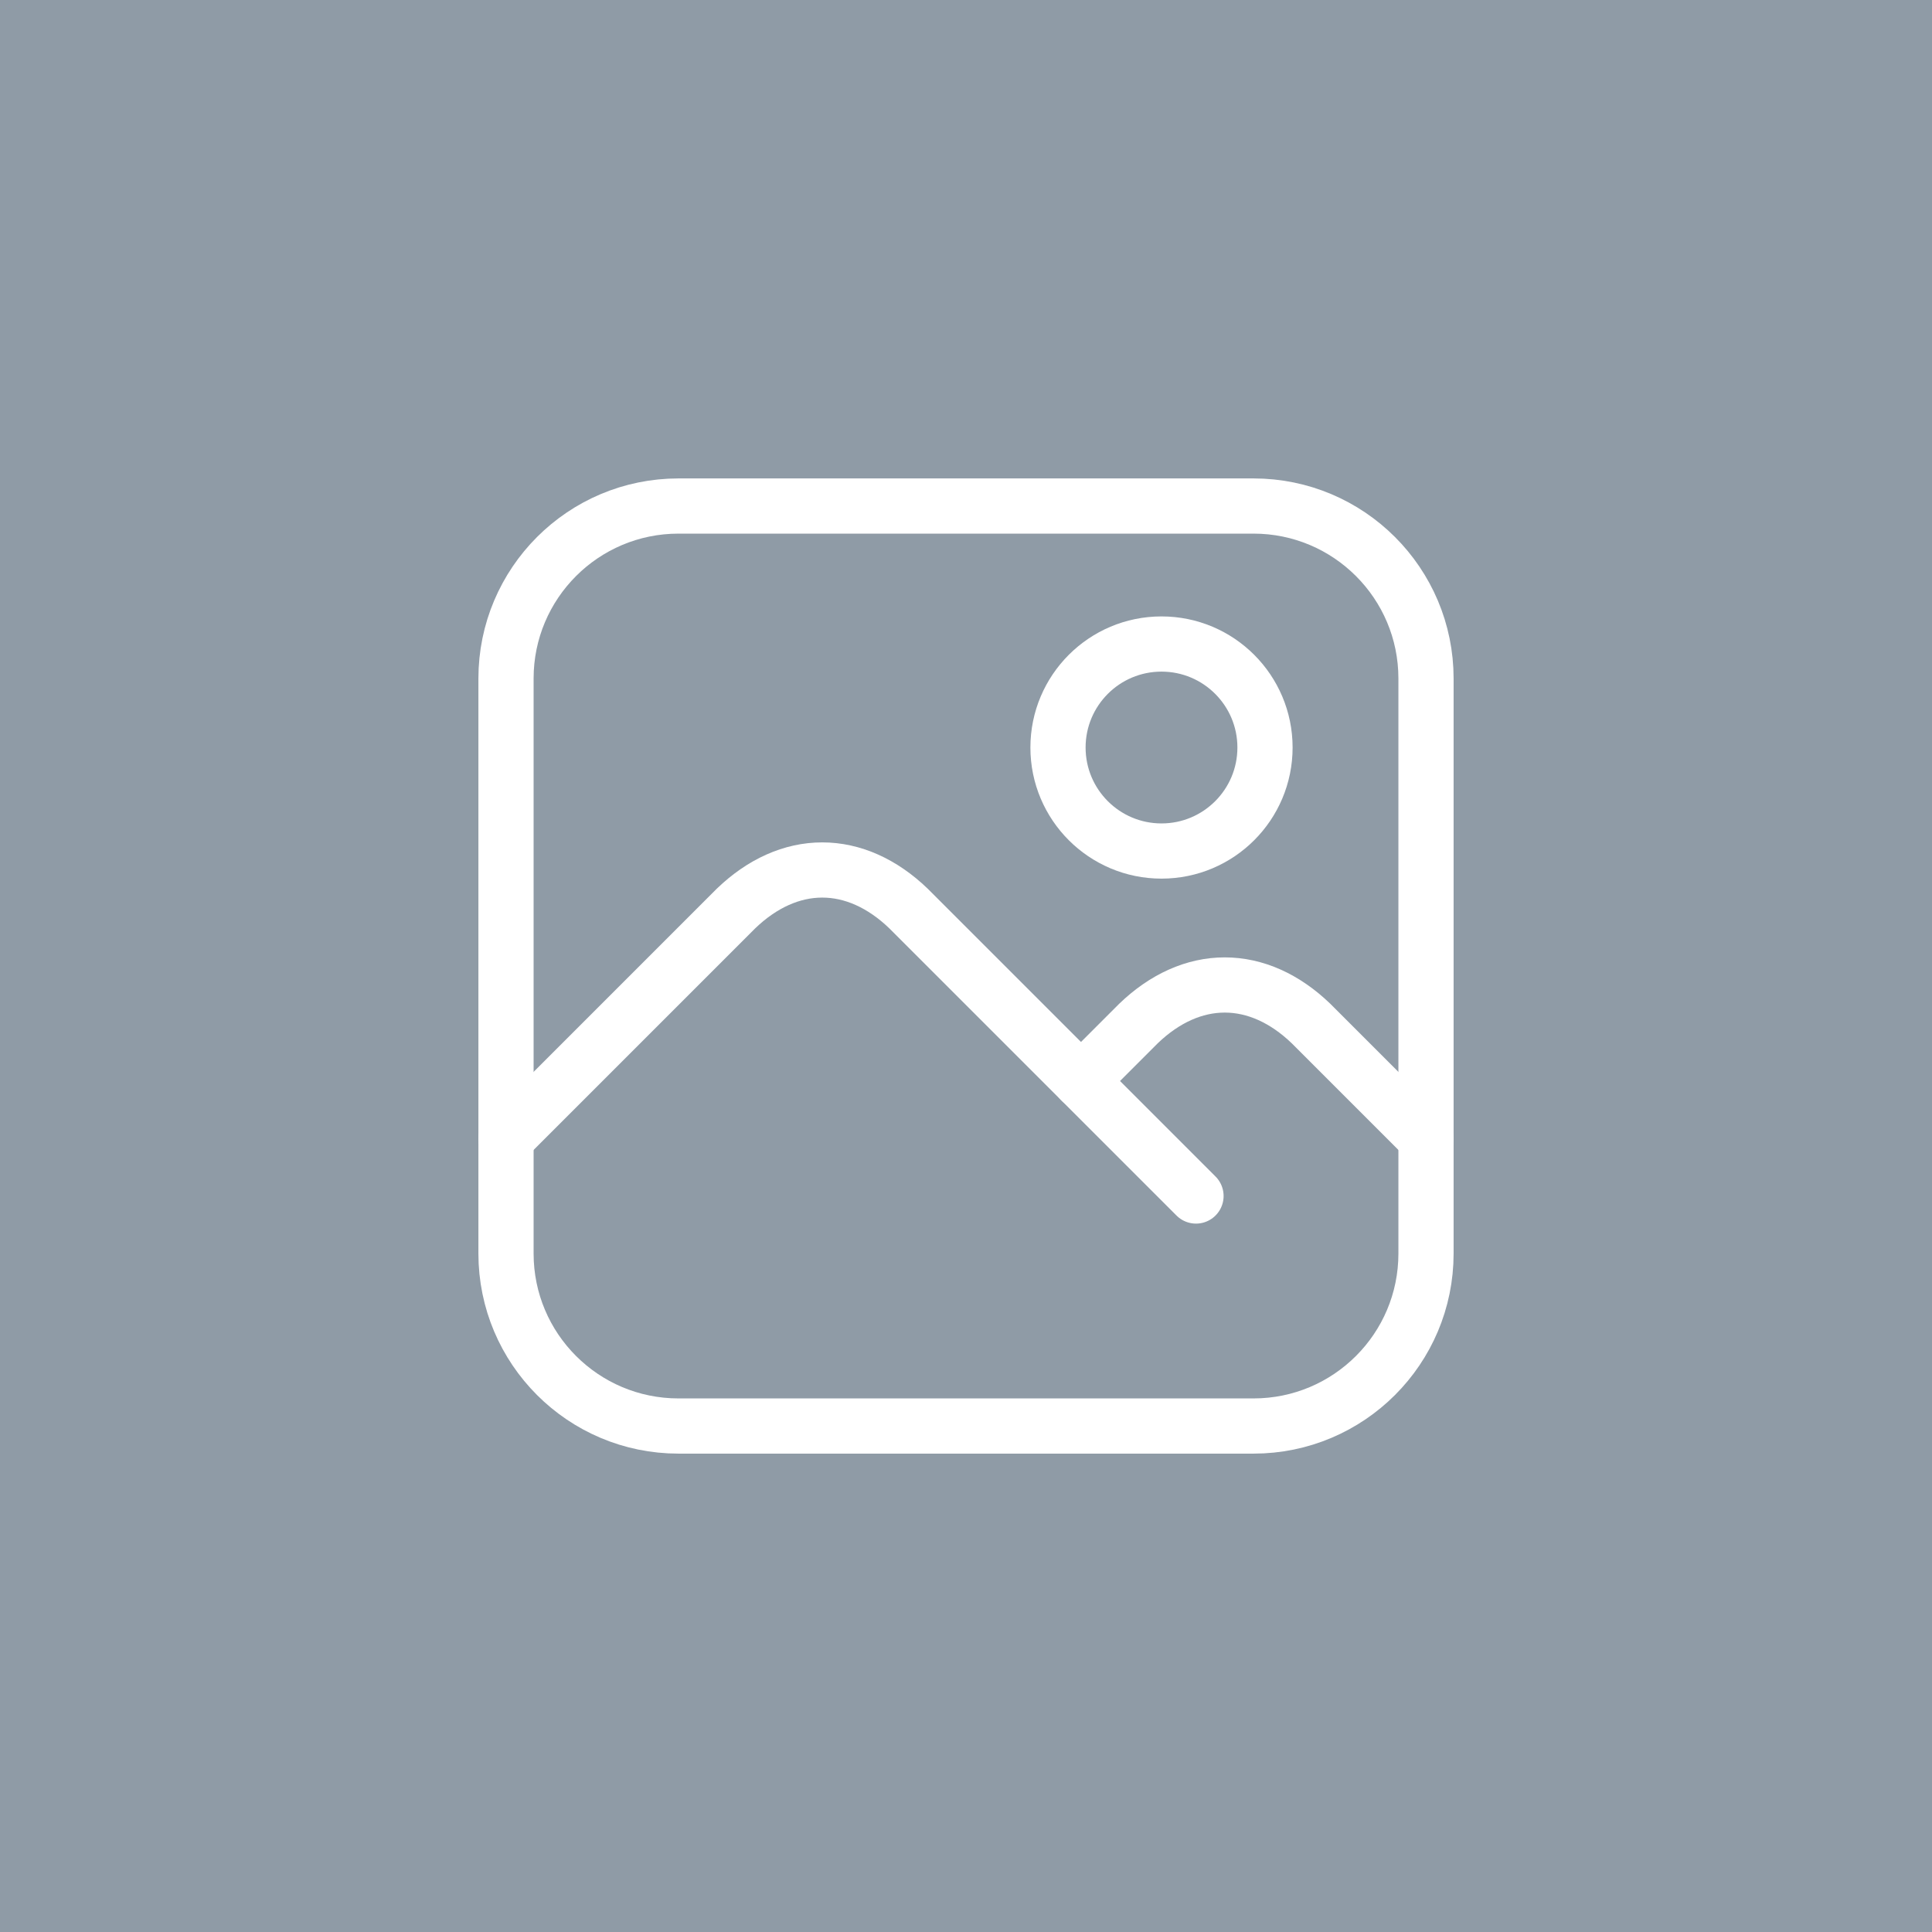 <svg width="430" height="430" viewBox="0 0 430 430" fill="none" xmlns="http://www.w3.org/2000/svg">
<rect width="430" height="430" fill="#8F9BA6"/>
<g clip-path="url(#clip0_854_5404)">
<path d="M278.989 112.625H151.012C129.809 112.625 112.62 129.814 112.62 151.017V278.994C112.62 300.197 129.809 317.386 151.012 317.386H278.989C300.192 317.386 317.382 300.197 317.382 278.994V151.017C317.382 129.814 300.192 112.625 278.989 112.625Z" stroke="white" stroke-width="12.286" stroke-linecap="round" stroke-linejoin="round"/>
<path d="M112.62 253.395L163.81 202.204C169.647 196.588 176.267 193.631 183.007 193.631C189.746 193.631 196.367 196.588 202.203 202.204L266.191 266.192" stroke="white" stroke-width="12.286" stroke-linecap="round" stroke-linejoin="round"/>
<path d="M240.594 240.595L253.391 227.797C259.228 222.181 265.848 219.224 272.588 219.224C279.327 219.224 285.948 222.181 291.784 227.797L317.379 253.392" stroke="white" stroke-width="12.286" stroke-linecap="round" stroke-linejoin="round"/>
<circle cx="258.512" cy="166.374" r="23.036" stroke="white" stroke-width="12.286"/>
</g>
<defs>
<clipPath id="clip0_854_5404">
<rect width="307.143" height="307.143" fill="white" transform="translate(61.428 61.43)"/>
</clipPath>
</defs>
</svg>
